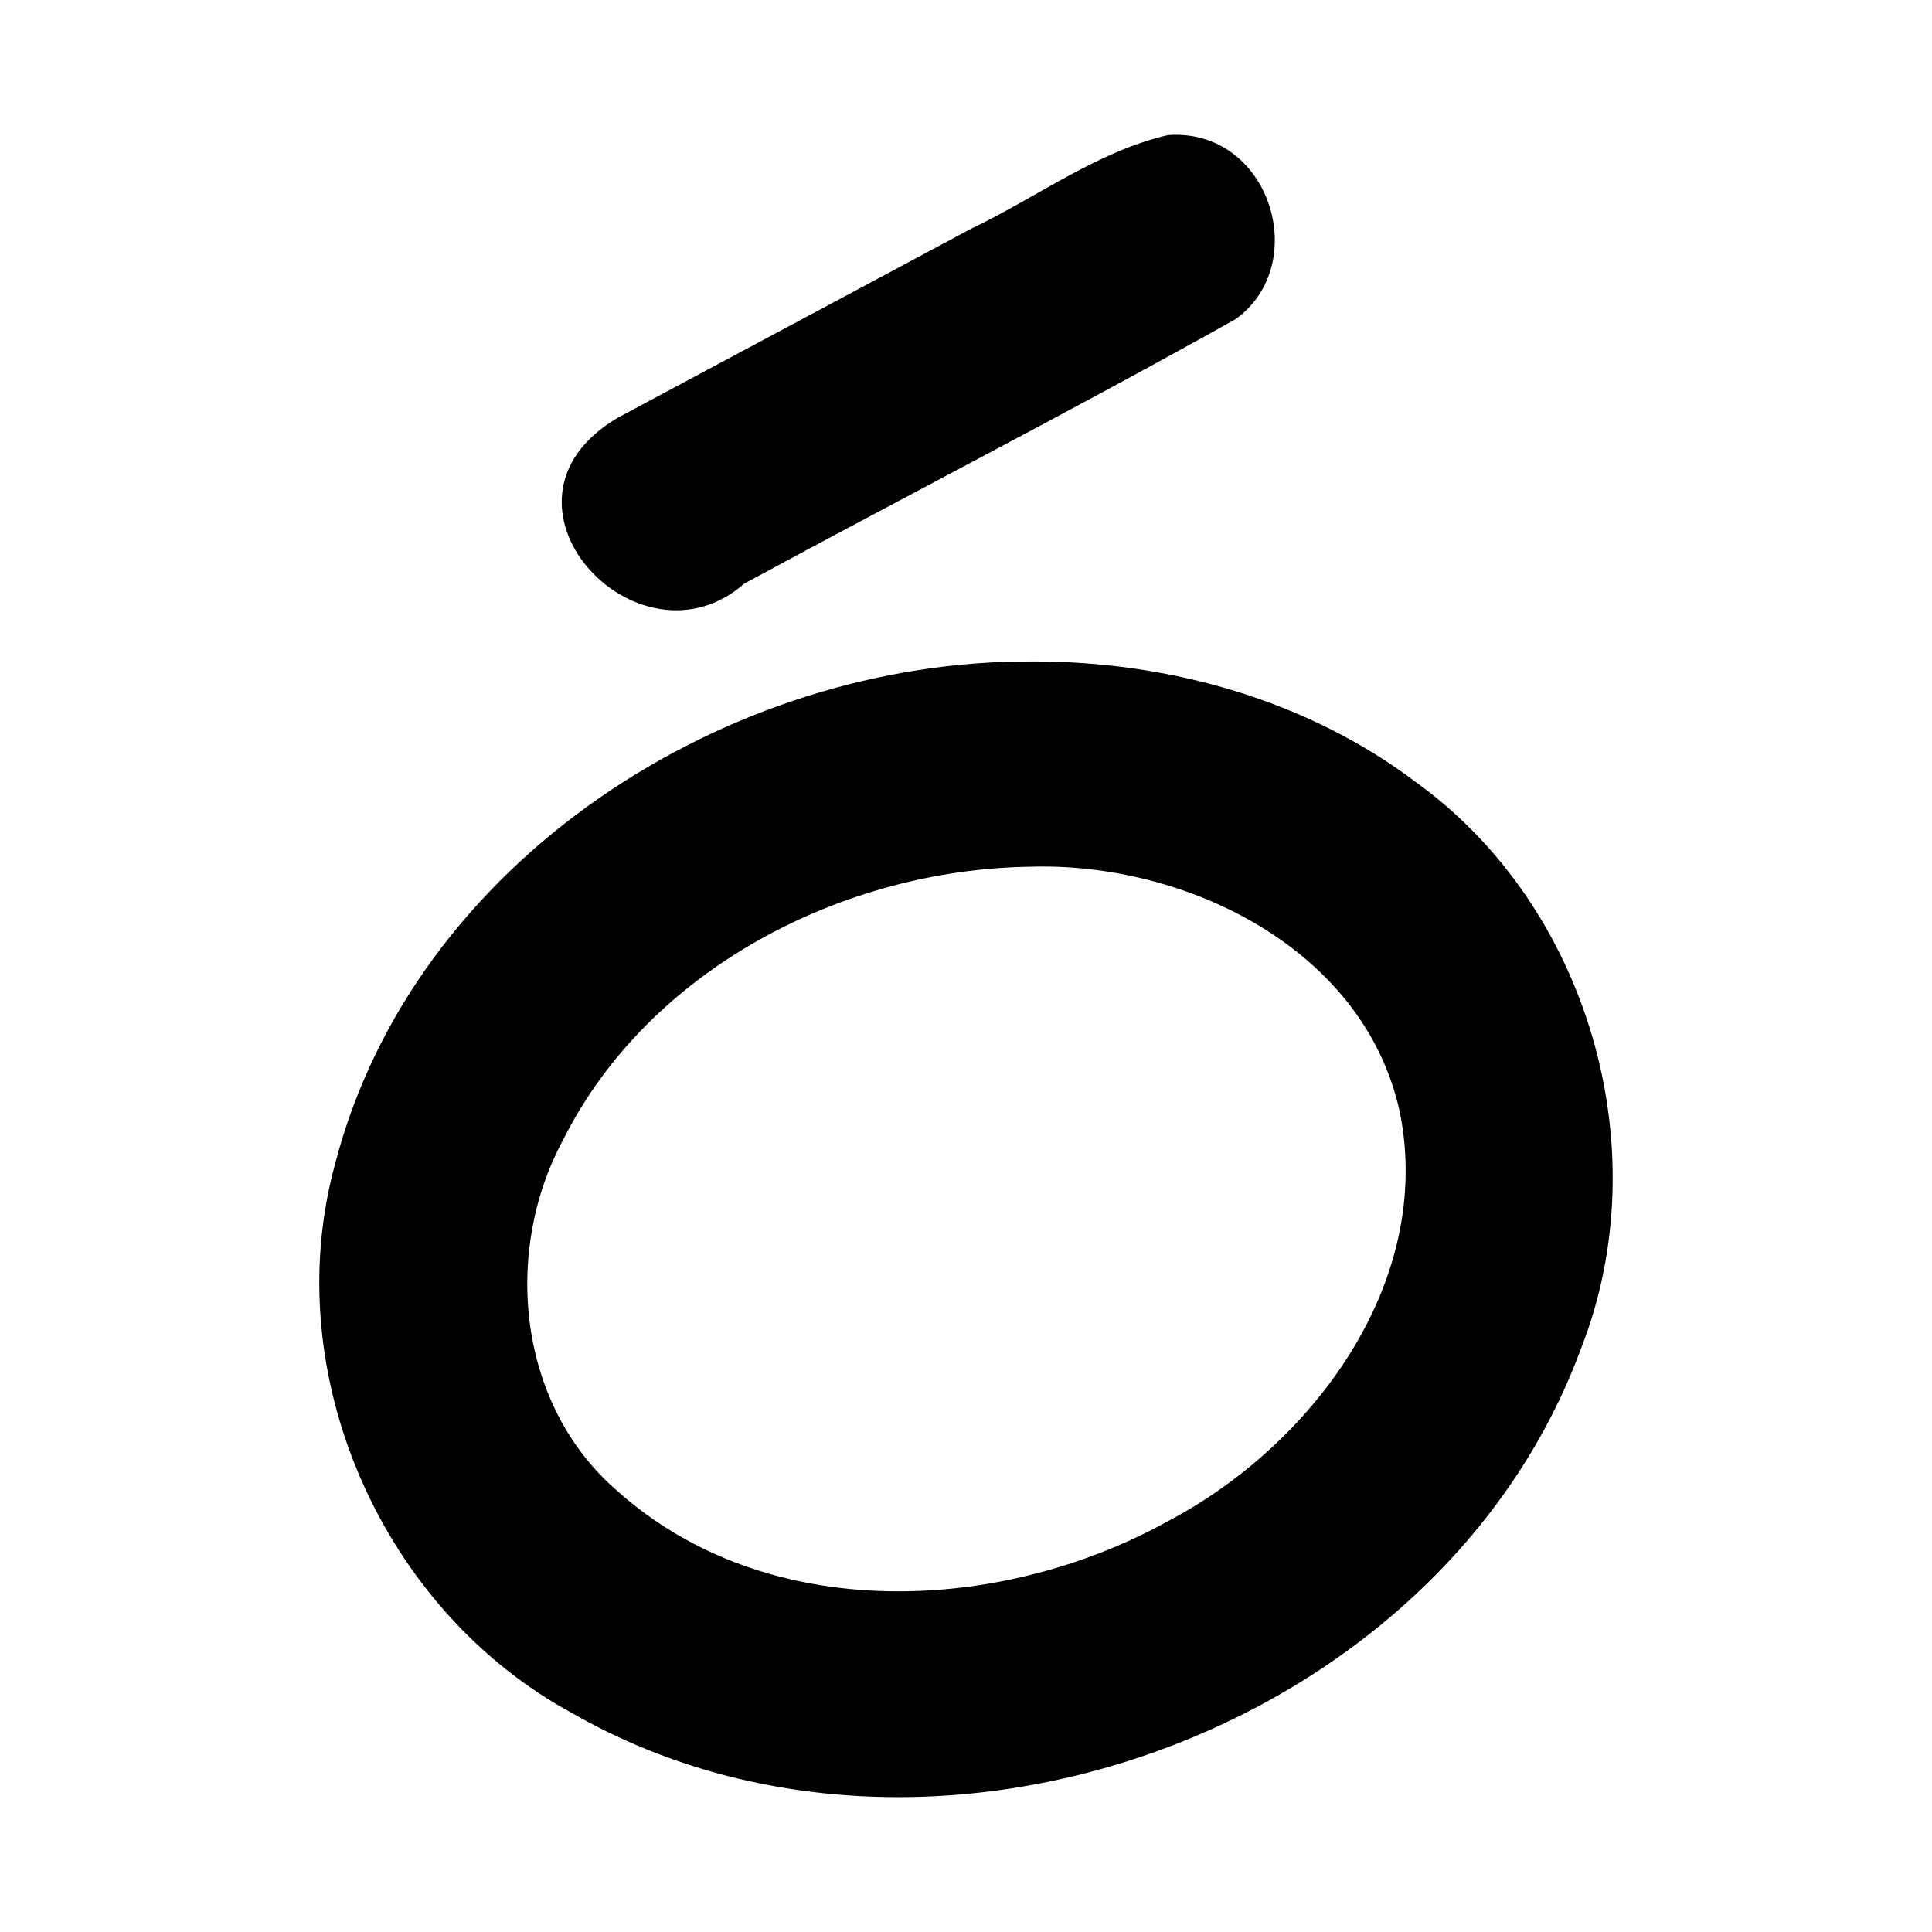 <?xml version='1.0' encoding='ASCII' standalone='yes'?>
<svg xmlns="http://www.w3.org/2000/svg" xmlns:xlink="http://www.w3.org/1999/xlink" version="1.1" width="72.0mm" viewBox="0 0 72.0 72.0" height="72.0mm">
  <g transform="translate(11.899, 5.025) scale(1 1) ">
    <defs id="defs1"/>
    <g id="layer1" transform="translate(53.156,172.738)">
      <path id="path141" style="color:#000000;fill:#000000;stroke:none;stroke-width:1;stroke-linecap:round;stroke-linejoin:round;-inkscape-stroke:none" d="m -21.531,-172.728 c -2.655,0.618 -4.881,2.32 -7.32,3.482 -4.396,2.352 -8.792,4.704 -13.188,7.055 -5.313,3.136 0.754,9.659 4.724,6.175 6.097,-3.303 12.272,-6.472 18.319,-9.86 2.846,-2.078 1.239,-7.129 -2.534,-6.852 z m -5.035,19.616 c -11.382,-0.067 -23.094,7.429 -26.008,18.753 -2.13,7.814 1.762,16.615 8.861,20.451 13.231,7.567 32.313,0.724 37.583,-13.613 2.895,-7.389 0.293,-16.435 -6.149,-21.087 -4.069,-3.078 -9.224,-4.512 -14.288,-4.505 z m -0.109,7.65 c 5.825,-0.185 12.497,3.068 13.795,9.183 1.25,6.329 -3.259,12.362 -8.637,15.2 -6.259,3.47 -14.951,3.876 -20.531,-1.12 -3.717,-3.195 -4.284,-8.901 -2.015,-13.097 3.196,-6.362 10.427,-10.065 17.388,-10.166 z"/>
    </g>
  </g>
</svg>
